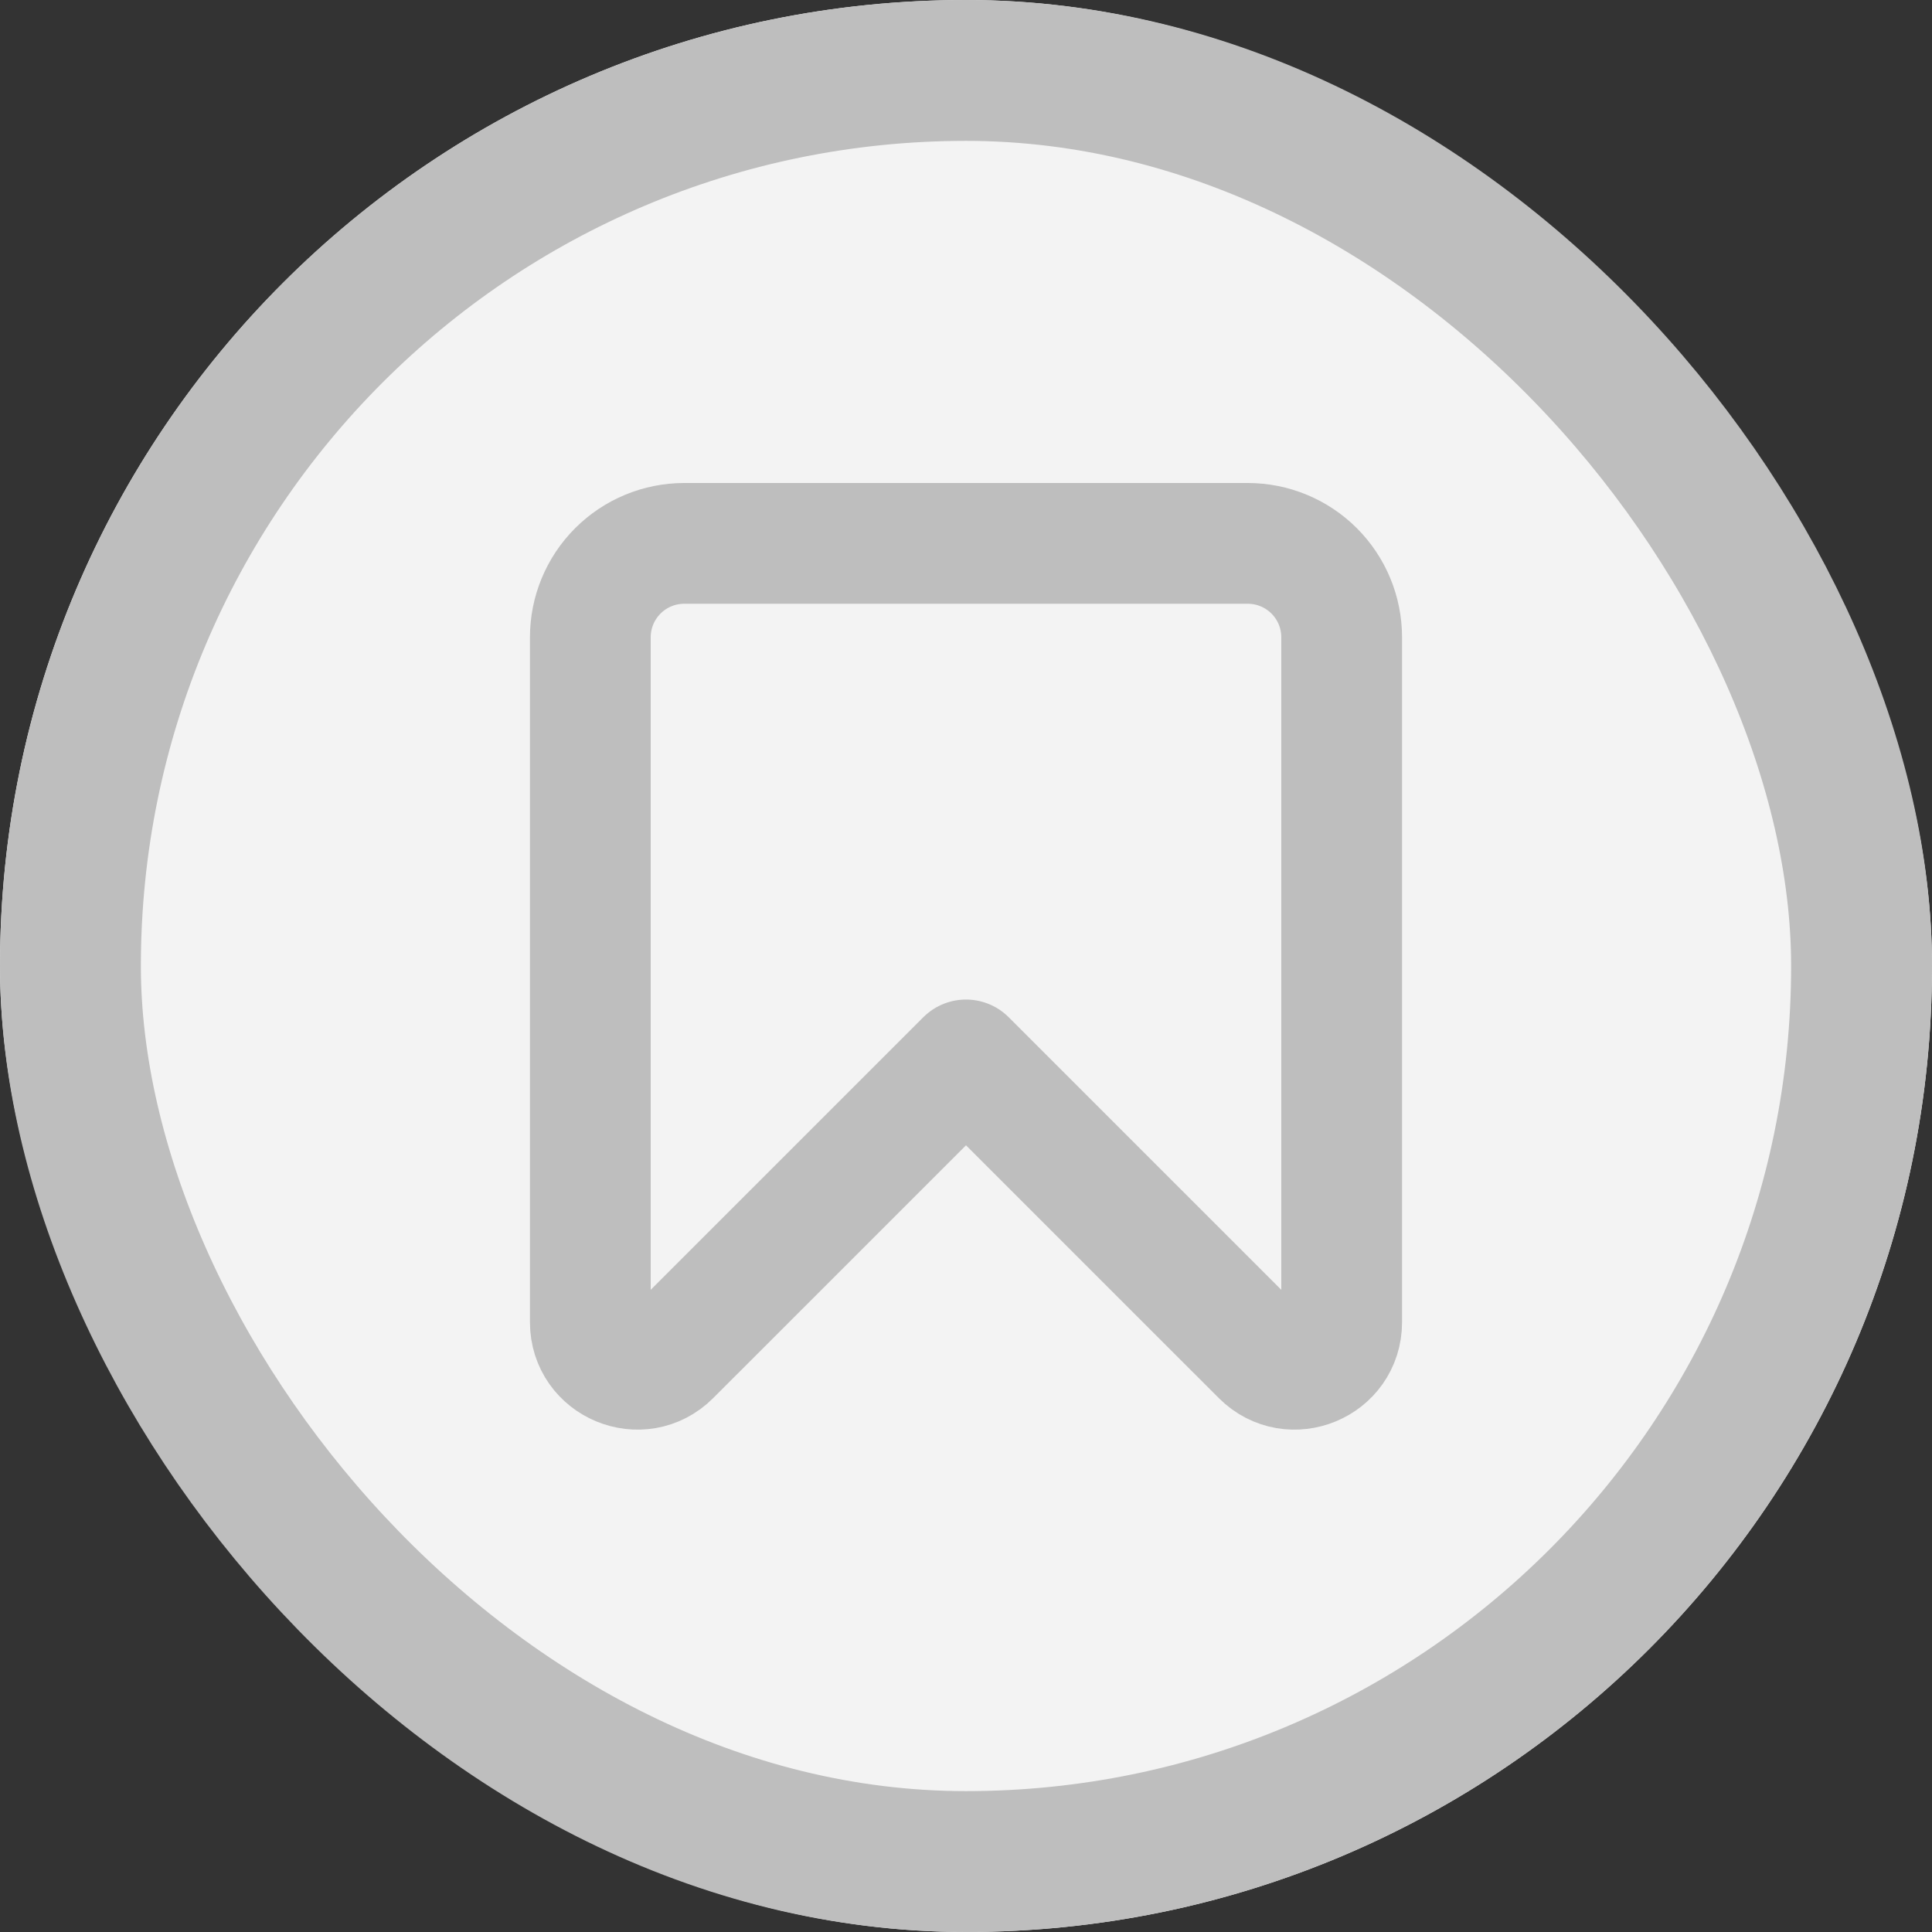 <svg width="96" height="96" viewBox="0 0 96 96" fill="none" xmlns="http://www.w3.org/2000/svg">
<rect x="0" y="0" width="96" height="96" fill="#333333" stroke="none"/>
<g clip-path="url(#clip0_597_765)">
<rect width="96" height="96" rx="48" fill="#F3F3F3"/>
</g>
<rect x="3.5" y="3.5" width="89" height="89" rx="44.5" stroke="#BEBEBE" stroke-width="7"/>
<path d="M29.333 31.667V65.701C29.333 67.777 31.846 68.82 33.316 67.35L48 52.667L62.684 67.35C64.154 68.82 66.667 67.78 66.667 65.701V31.667C66.667 30.429 66.175 29.242 65.3 28.367C64.425 27.492 63.238 27 62 27H34C32.762 27 31.575 27.492 30.7 28.367C29.825 29.242 29.333 30.429 29.333 31.667Z" stroke="#BEBEBE" stroke-width="6" stroke-linecap="round" stroke-linejoin="round"/>
<defs>
<clipPath id="clip0_597_765">
<rect width="96" height="96" rx="48" fill="white"/>
</clipPath>
</defs>
</svg>
